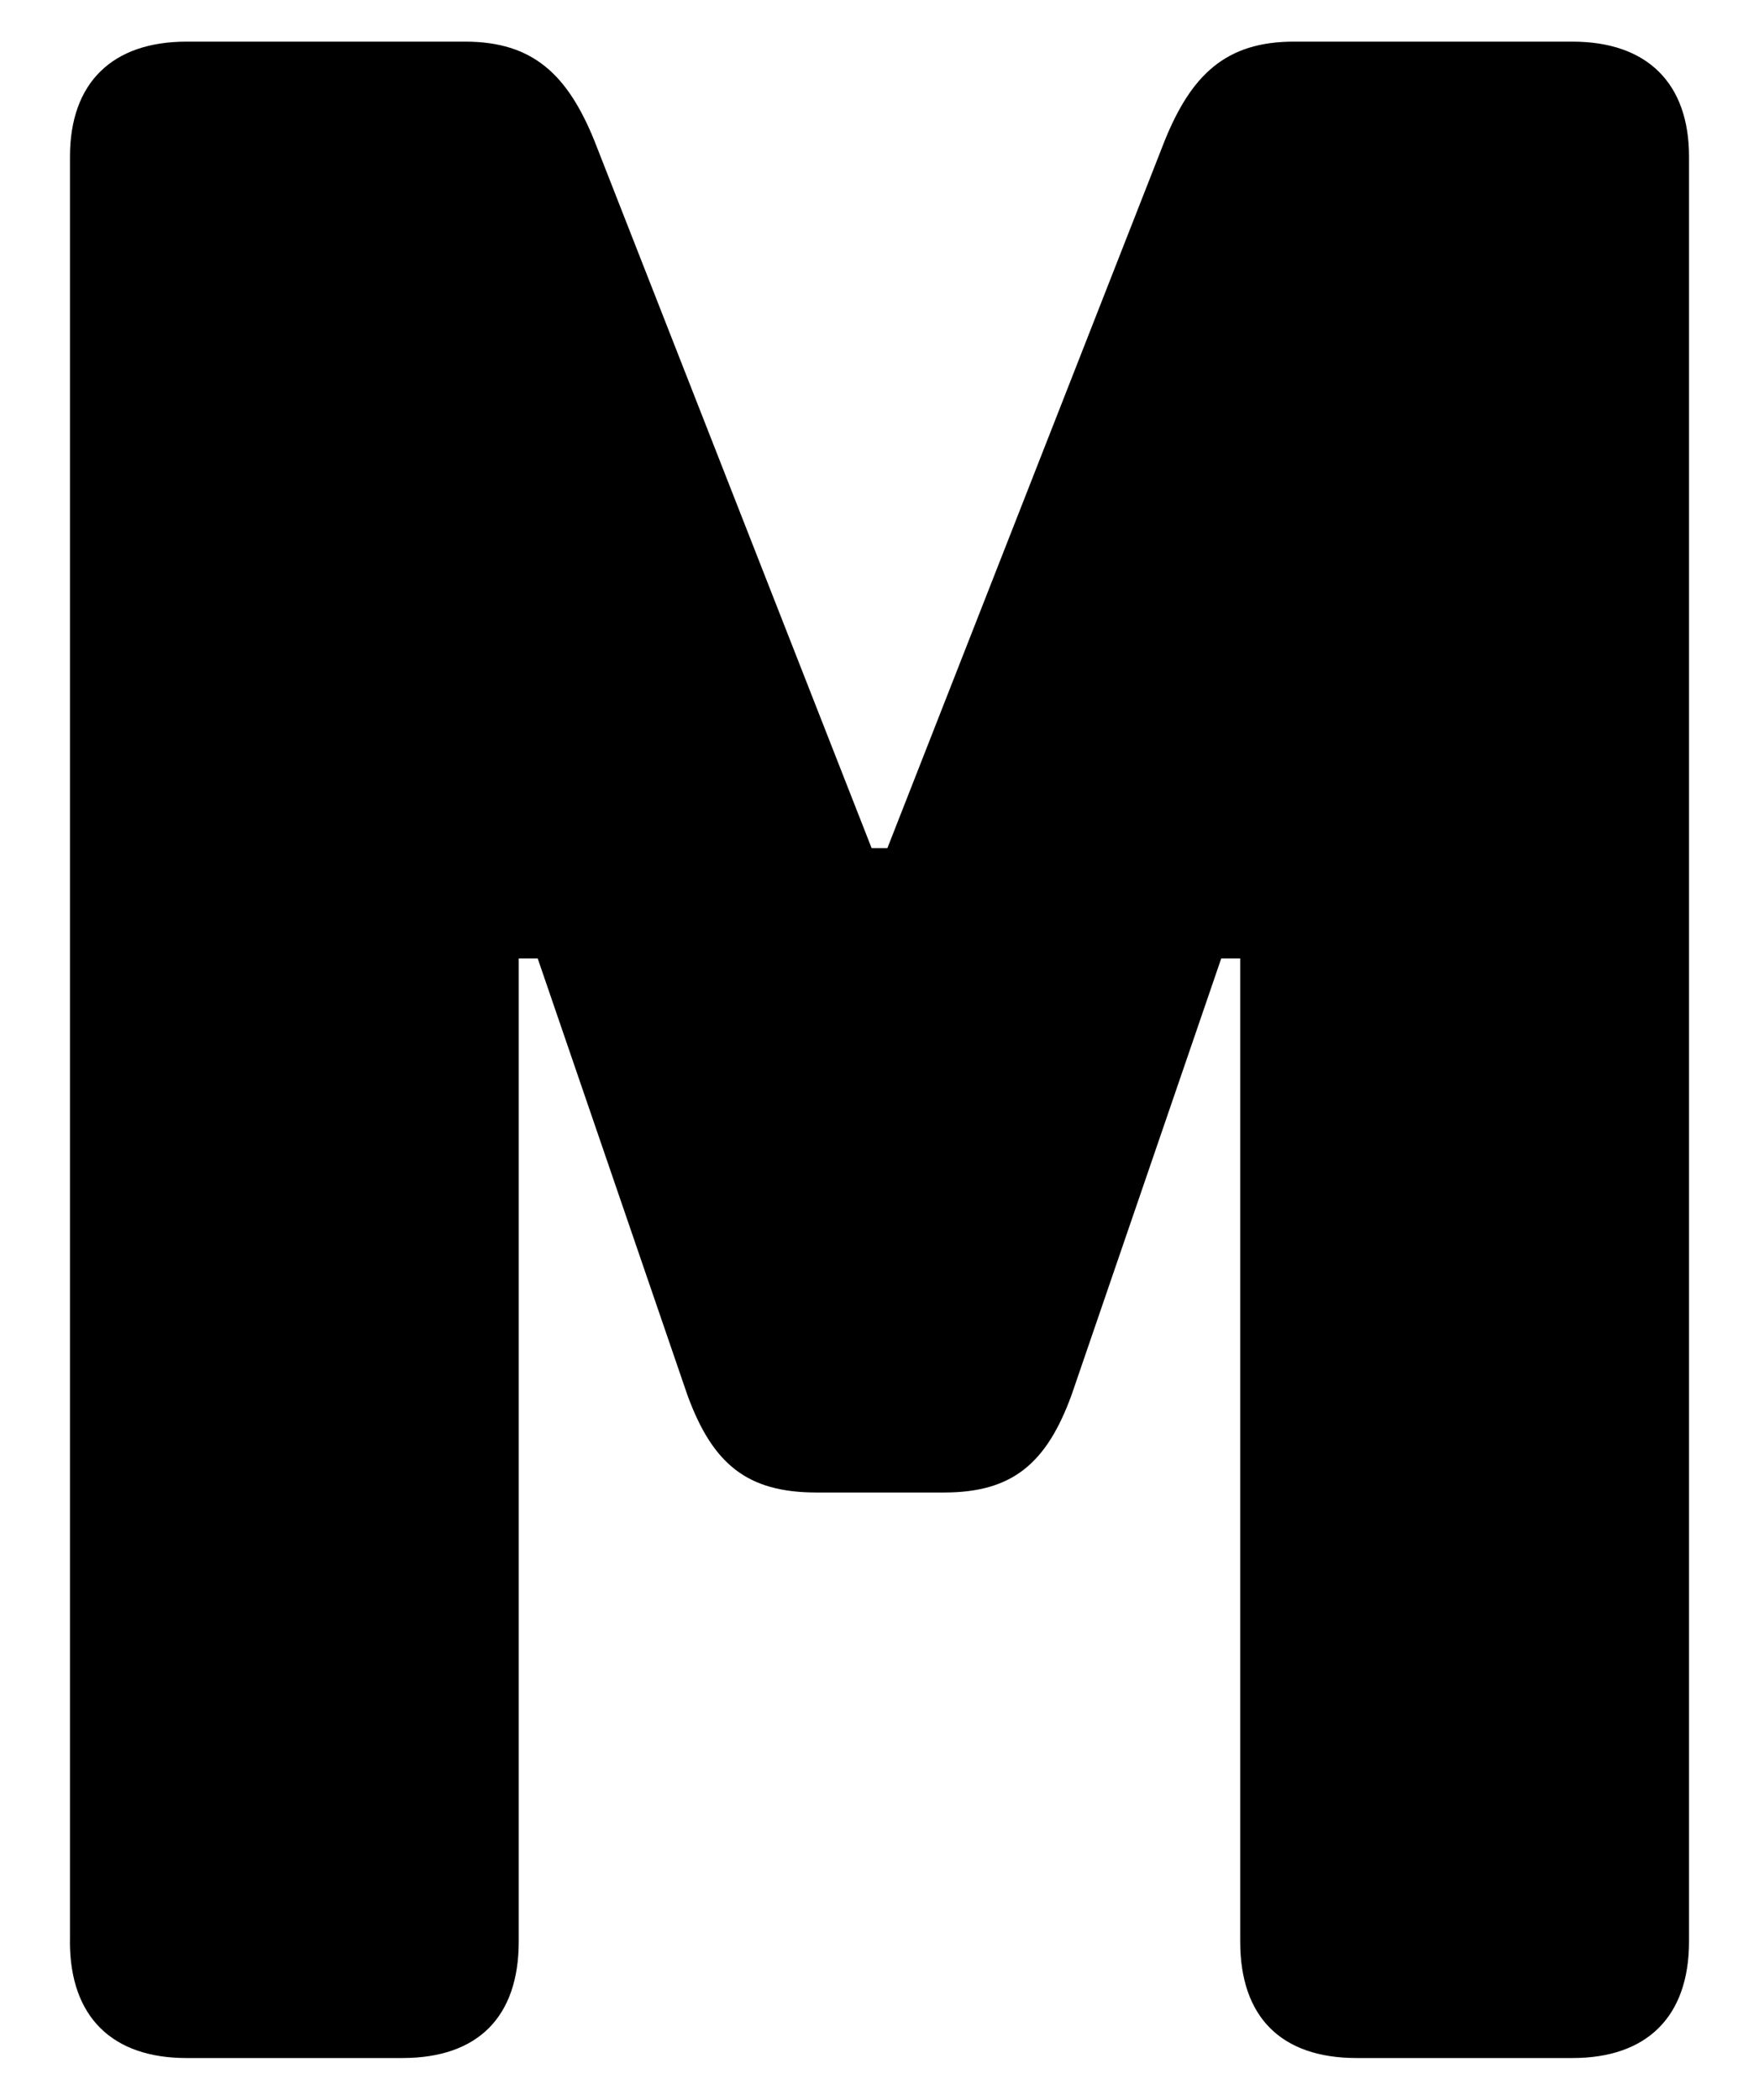 <?xml version="1.0" encoding="UTF-8"?>
<svg id="b" data-name="Layer 2" xmlns="http://www.w3.org/2000/svg" width="25.137" height="30" viewBox="0 0 25.137 30">
  <g id="c" data-name="Layer 1">
    <g>
      <path d="m1,27.738V2.238c0-1.058.607-1.643,1.665-1.643h3.984c.968,0,1.463.473,1.846,1.418l3.961,10.105h.225l3.962-10.105c.382-.945.877-1.418,1.845-1.418h3.984c1.058,0,1.665.585,1.665,1.643v25.5c0,1.081-.607,1.666-1.665,1.666h-3.084c-1.08,0-1.665-.585-1.665-1.666v-14.044h-.271l-2.138,6.234c-.36.99-.855,1.396-1.823,1.396h-1.823c-.99,0-1.485-.405-1.846-1.396l-2.138-6.234h-.271v14.044c0,1.081-.585,1.666-1.665,1.666h-3.084c-1.058,0-1.665-.585-1.665-1.666Z"/>
      <rect width="25.137" height="30" fill="none"/>
    </g>
  </g>
</svg>